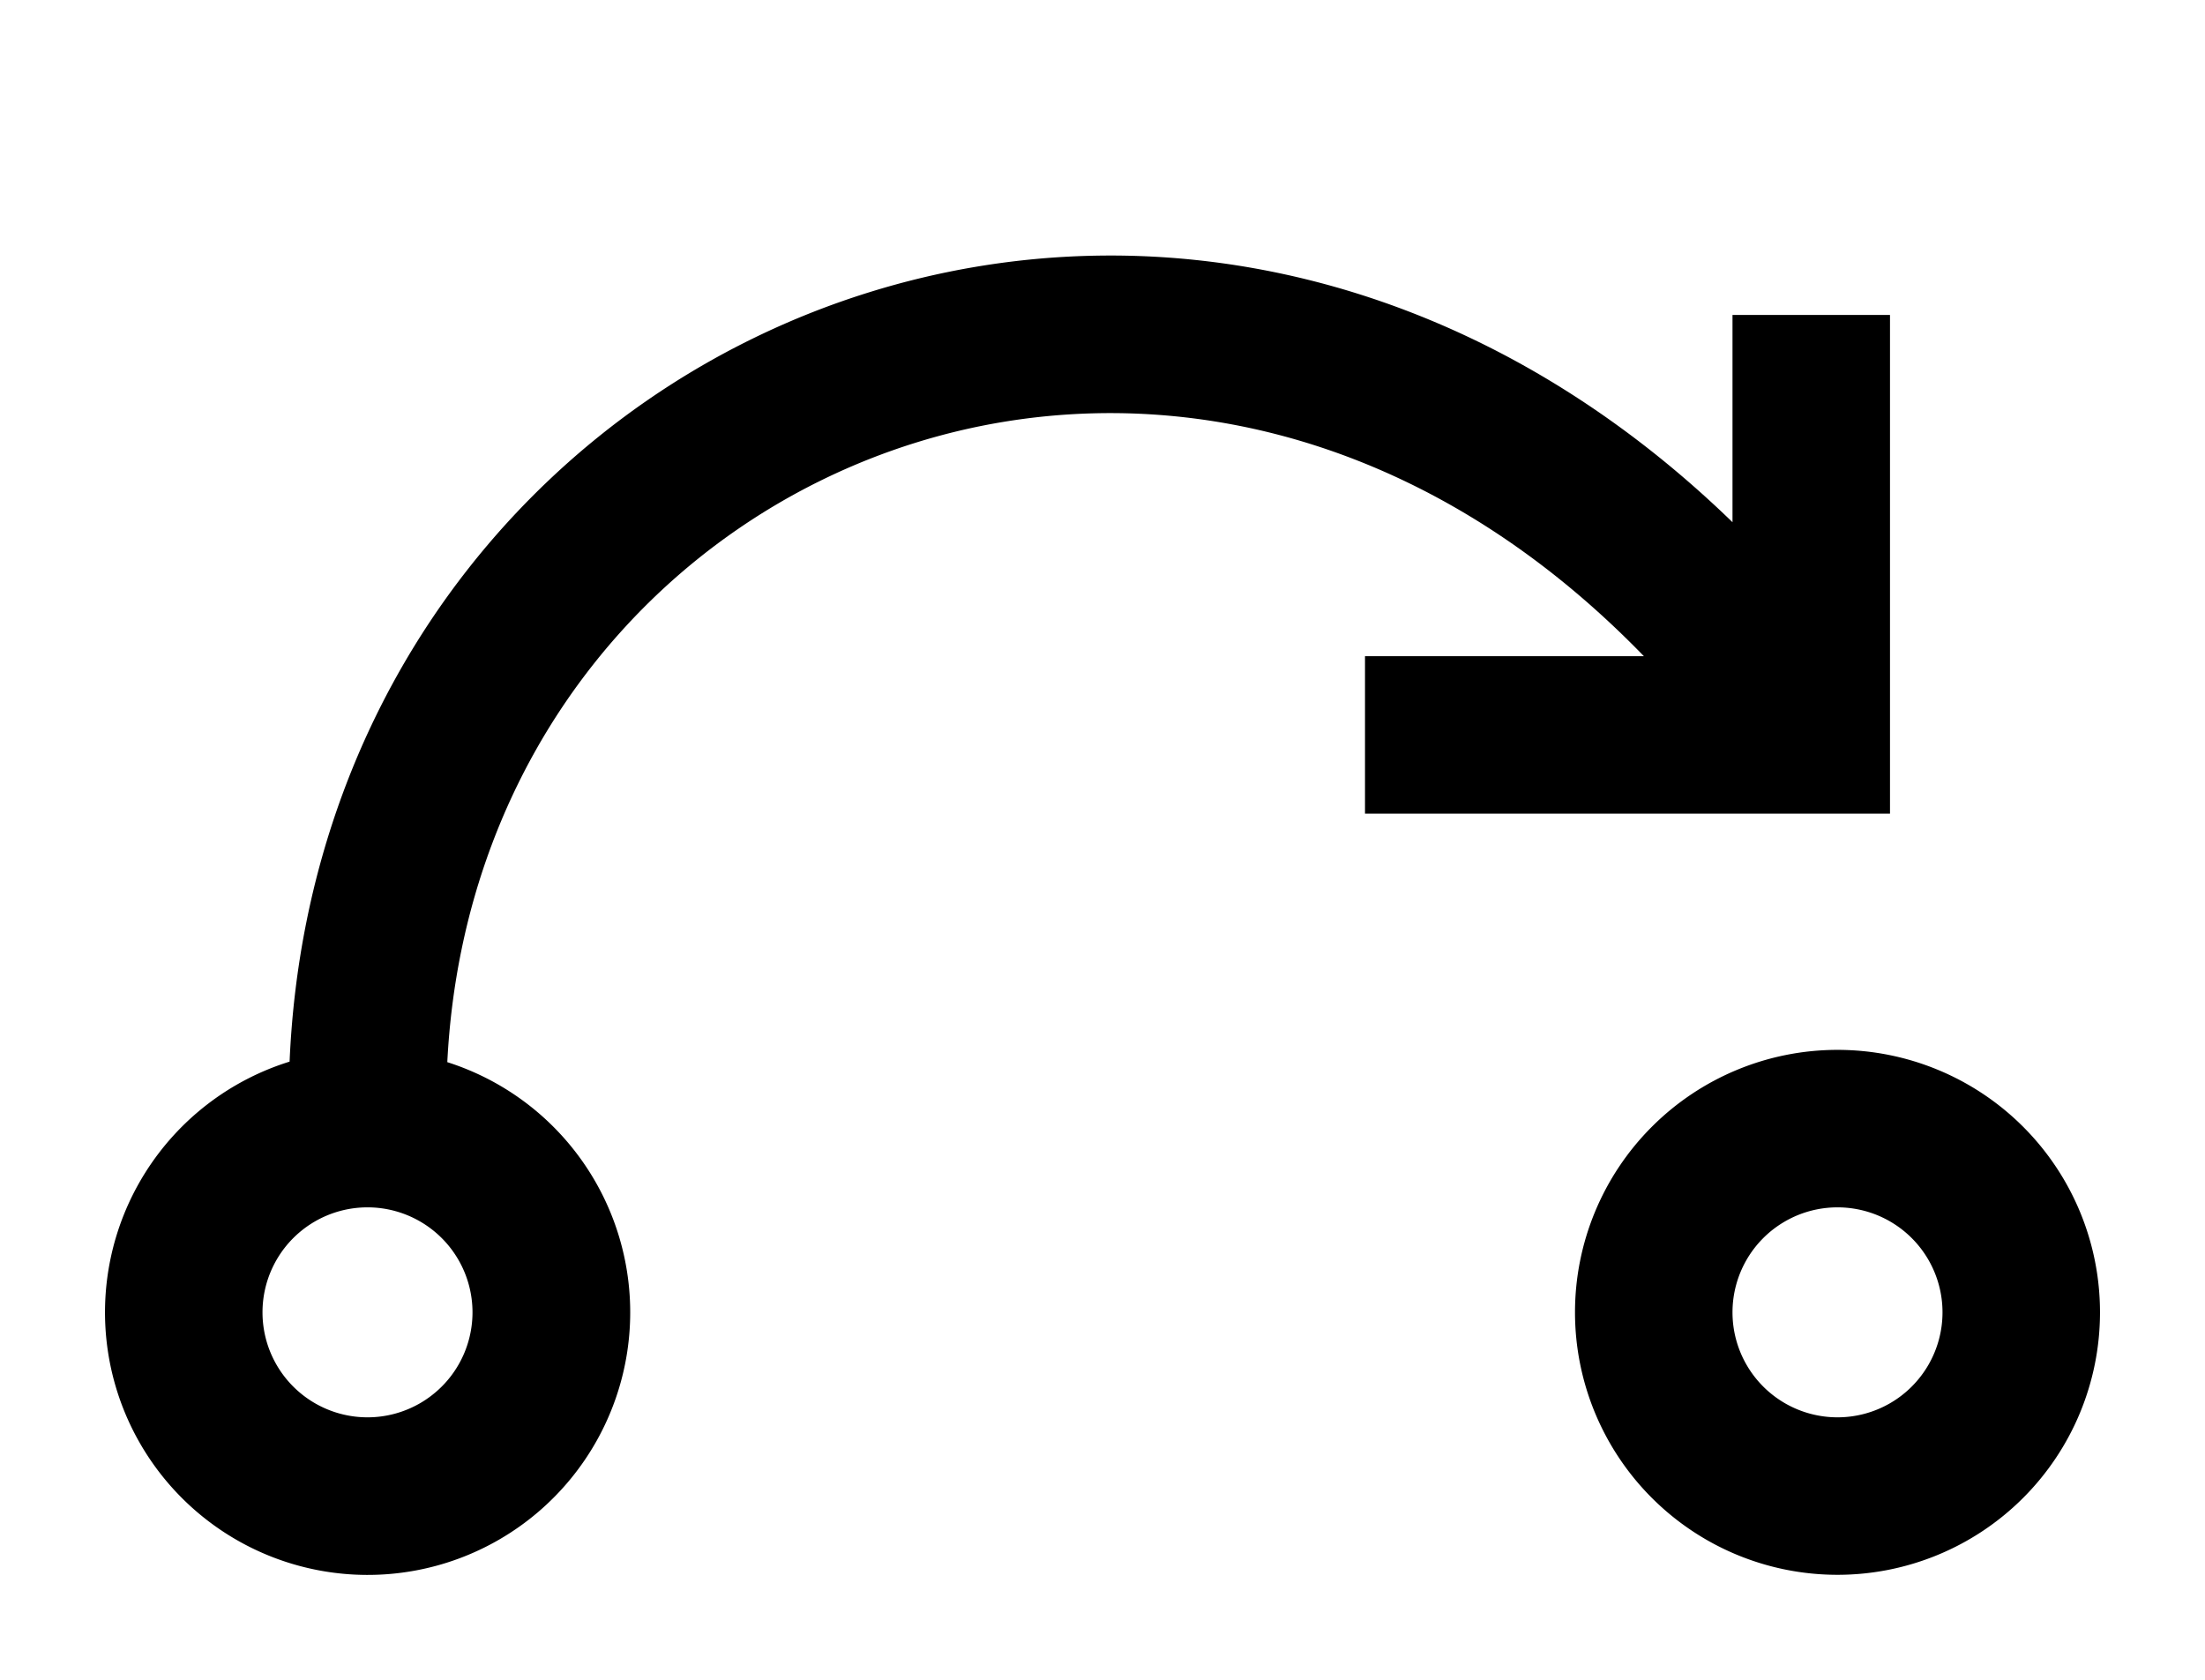 <svg xmlns="http://www.w3.org/2000/svg" width="21" height="16" fill="none" viewBox="0 0 21 16"><path fill="#000" fill-rule="evenodd" d="M8.723 4.216C6.318 4.964 4.41 7.15 4.26 10.117a2.501 2.501 0 1 1-1.502-.005c.157-3.644 2.507-6.391 5.52-7.328 2.64-.822 5.72-.237 8.222 2.19V3H18v4.75h-5v-1.5h2.656c-2.173-2.242-4.789-2.701-6.933-2.034M3.5 11.5a1 1 0 1 0 0 2 1 1 0 0 0 0-2M17.5 10a2.5 2.5 0 1 0 0 5 2.5 2.5 0 0 0 0-5m-1 2.5a1 1 0 1 1 2 0 1 1 0 0 1-2 0" clip-rule="evenodd"/></svg>